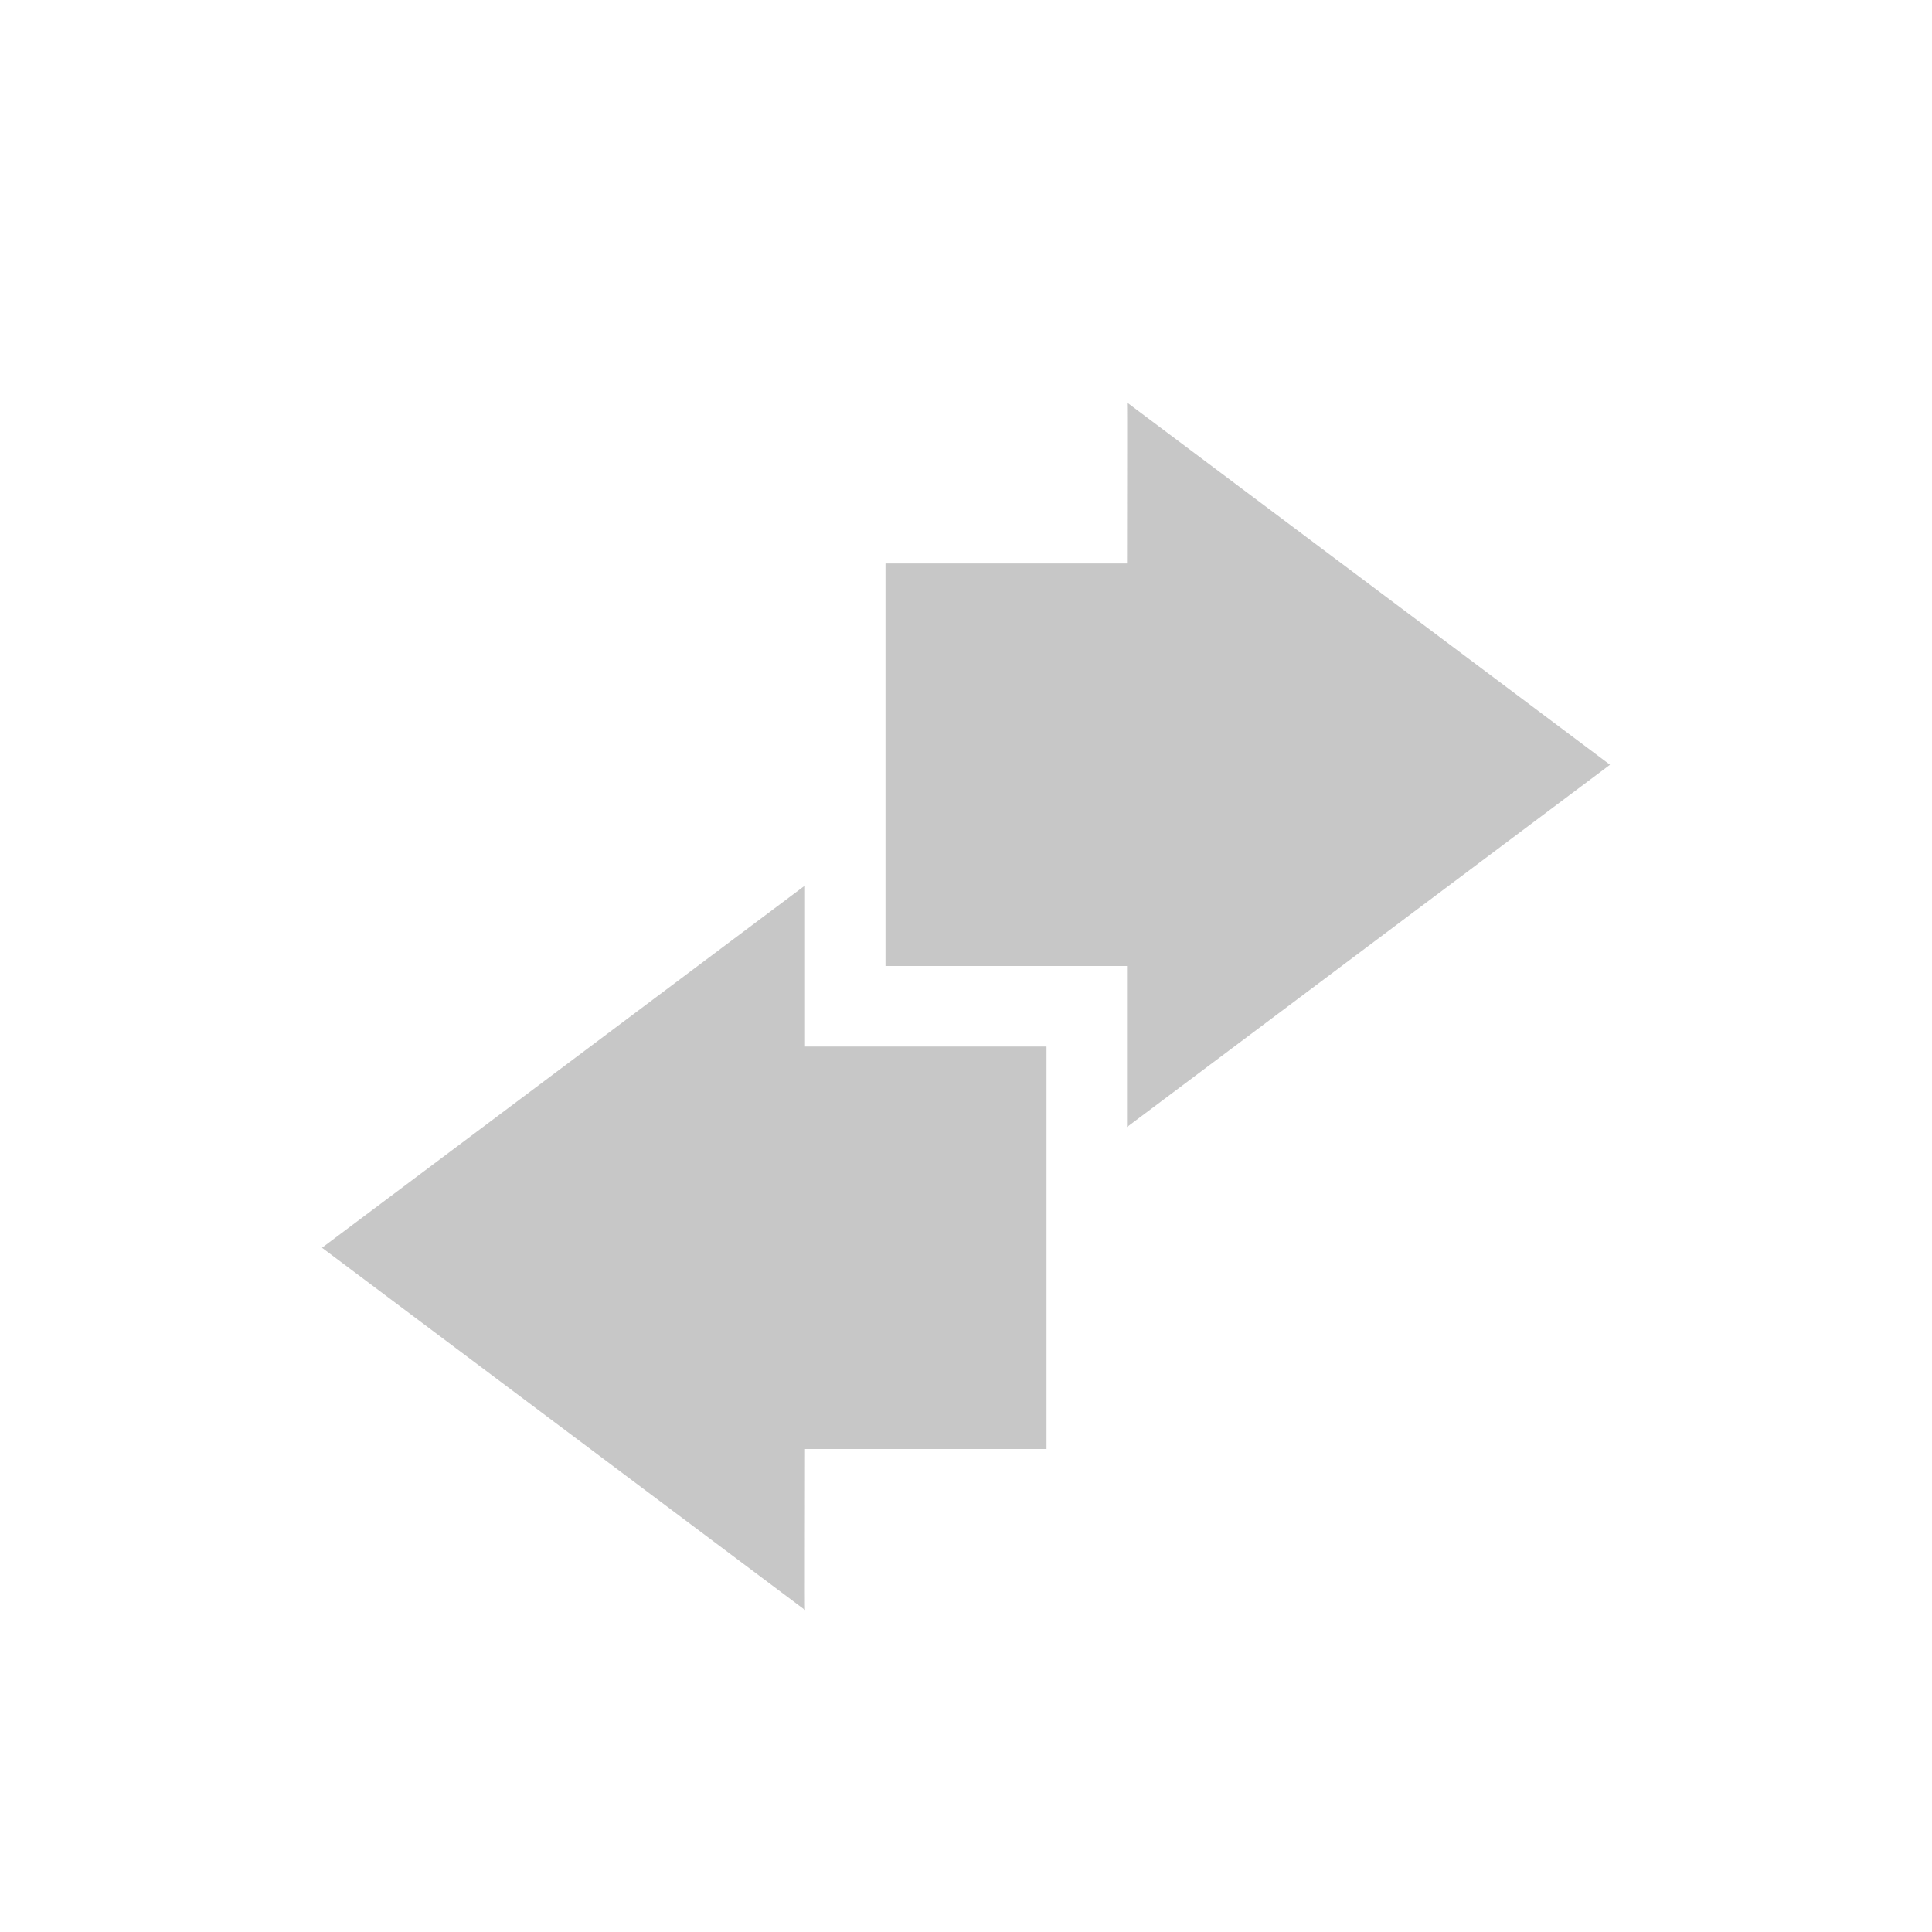 <svg height="24" width="24" xmlns="http://www.w3.org/2000/svg">
  <g fill="#444" transform="translate(-524 438)">
    <path d="m534-427-6 4.5 6 4.5c-.004-.003 0-1.333 0-2h3v-2.188-.812-2h-3z" opacity=".3"/>
    <path d="m538-424 6-4.5-6-4.5c.004.003 0 1.333 0 2h-3v2.188.812 2h3z" opacity=".3"/>
  </g>
</svg>
